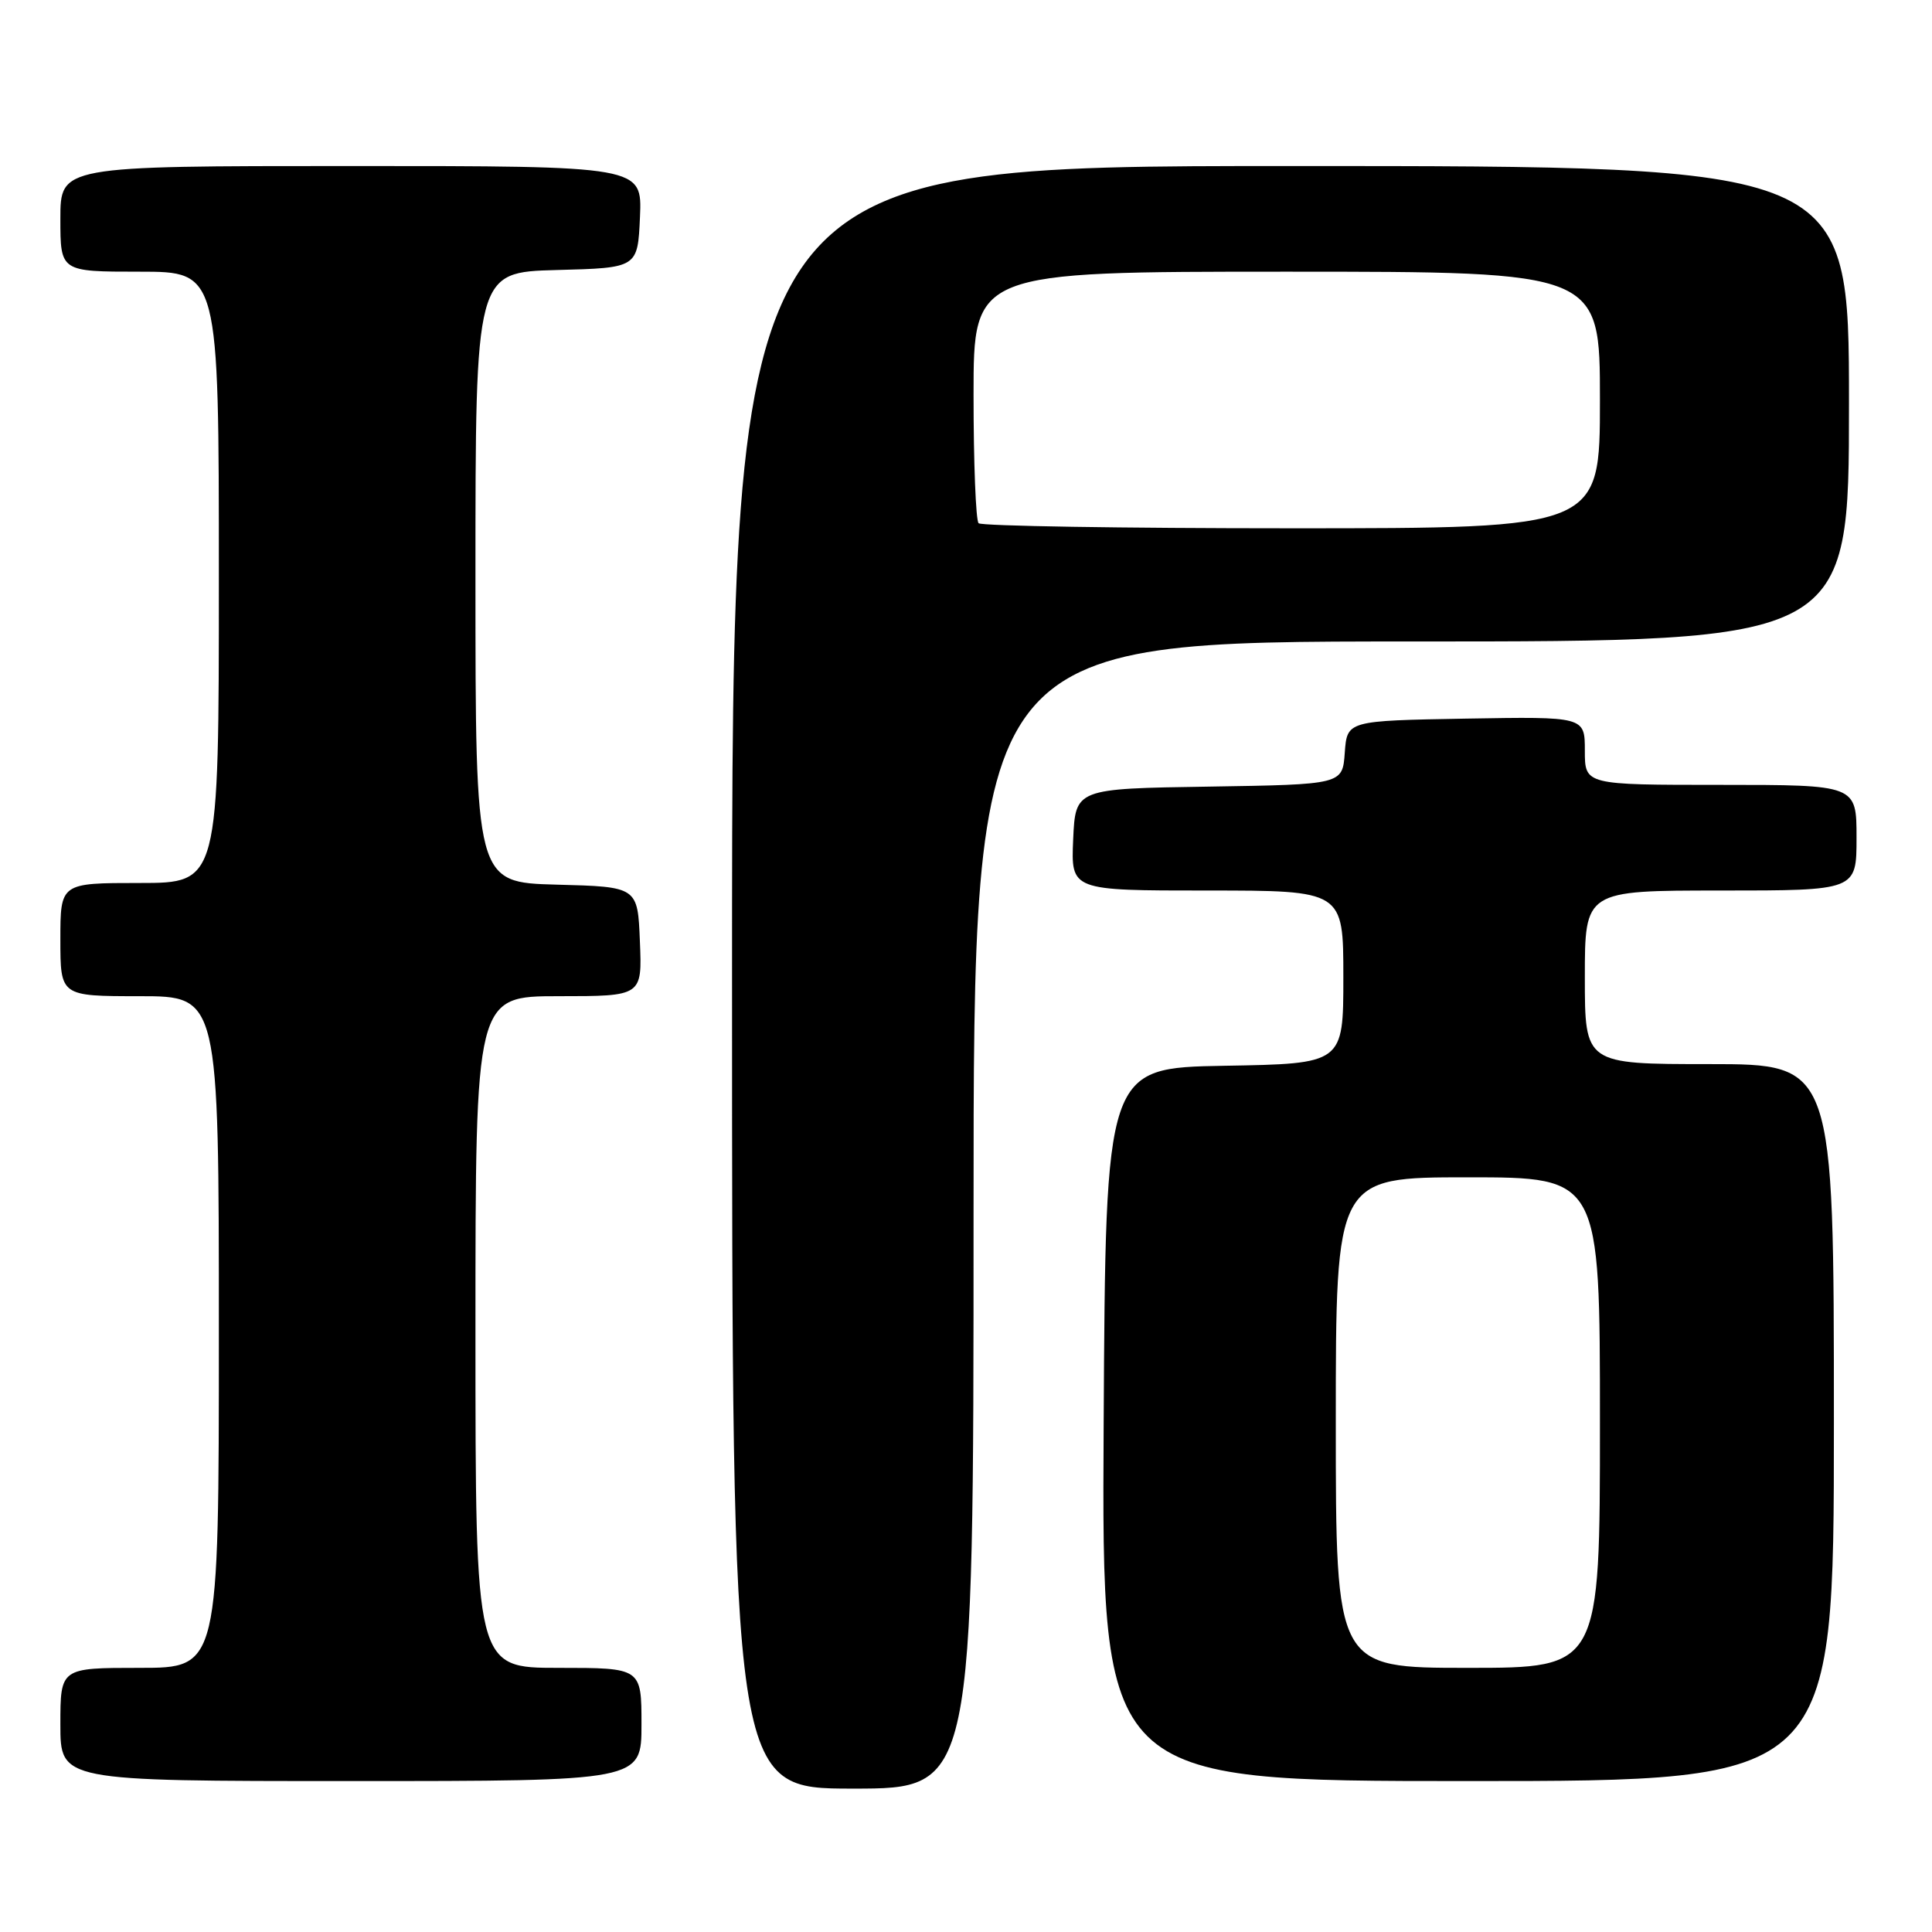 <?xml version="1.0" encoding="UTF-8" standalone="no"?>
<!DOCTYPE svg PUBLIC "-//W3C//DTD SVG 1.1//EN" "http://www.w3.org/Graphics/SVG/1.1/DTD/svg11.dtd" >
<svg xmlns="http://www.w3.org/2000/svg" xmlns:xlink="http://www.w3.org/1999/xlink" version="1.1" viewBox="0 0 256 256">
 <g >
 <path fill="currentColor"
d=" M 129.00 161.00 C 129.00 85.00 129.00 85.00 187.00 85.00 C 245.00 85.00 245.00 85.00 245.00 53.50 C 245.00 22.00 245.00 22.00 171.00 22.00 C 97.00 22.00 97.00 22.00 97.00 129.50 C 97.00 237.00 97.00 237.00 113.00 237.00 C 129.00 237.00 129.00 237.00 129.00 161.00 Z  M 85.00 228.50 C 85.00 221.00 85.00 221.00 74.00 221.00 C 63.00 221.00 63.00 221.00 63.00 176.50 C 63.00 132.00 63.00 132.00 74.04 132.00 C 85.09 132.00 85.09 132.00 84.79 124.75 C 84.50 117.50 84.50 117.50 73.75 117.22 C 63.00 116.93 63.00 116.93 63.00 76.50 C 63.00 36.07 63.00 36.07 73.75 35.78 C 84.50 35.50 84.50 35.50 84.80 28.75 C 85.09 22.00 85.09 22.00 46.55 22.00 C 8.00 22.00 8.00 22.00 8.00 29.00 C 8.00 36.00 8.00 36.00 18.50 36.00 C 29.00 36.00 29.00 36.00 29.00 76.50 C 29.00 117.00 29.00 117.00 18.50 117.00 C 8.00 117.00 8.00 117.00 8.00 124.50 C 8.00 132.00 8.00 132.00 18.50 132.00 C 29.00 132.00 29.00 132.00 29.00 176.50 C 29.00 221.00 29.00 221.00 18.50 221.00 C 8.00 221.00 8.00 221.00 8.00 228.50 C 8.00 236.00 8.00 236.00 46.50 236.00 C 85.00 236.00 85.00 236.00 85.00 228.50 Z  M 243.00 188.50 C 243.00 141.00 243.00 141.00 226.50 141.00 C 210.00 141.00 210.00 141.00 210.00 129.50 C 210.00 118.00 210.00 118.00 228.00 118.00 C 246.00 118.00 246.00 118.00 246.00 111.00 C 246.00 104.00 246.00 104.00 228.00 104.00 C 210.00 104.00 210.00 104.00 210.00 99.47 C 210.00 94.95 210.00 94.95 194.25 95.22 C 178.50 95.50 178.50 95.50 178.19 99.73 C 177.89 103.95 177.89 103.95 160.19 104.23 C 142.50 104.50 142.50 104.50 142.20 111.25 C 141.91 118.00 141.91 118.00 159.95 118.00 C 178.00 118.00 178.00 118.00 178.00 129.47 C 178.00 140.95 178.00 140.95 162.25 141.22 C 146.50 141.50 146.50 141.50 146.24 188.75 C 145.98 236.00 145.98 236.00 194.49 236.00 C 243.00 236.00 243.00 236.00 243.00 188.50 Z  M 129.67 69.33 C 129.30 68.97 129.00 61.32 129.00 52.33 C 129.00 36.00 129.00 36.00 170.50 36.00 C 212.00 36.00 212.00 36.00 212.00 53.00 C 212.00 70.00 212.00 70.00 171.17 70.00 C 148.71 70.00 130.03 69.70 129.67 69.33 Z  M 177.00 188.50 C 177.00 156.00 177.00 156.00 194.50 156.00 C 212.00 156.00 212.00 156.00 212.00 188.50 C 212.00 221.00 212.00 221.00 194.50 221.00 C 177.00 221.00 177.00 221.00 177.00 188.50 Z "/>
</g>
</svg>